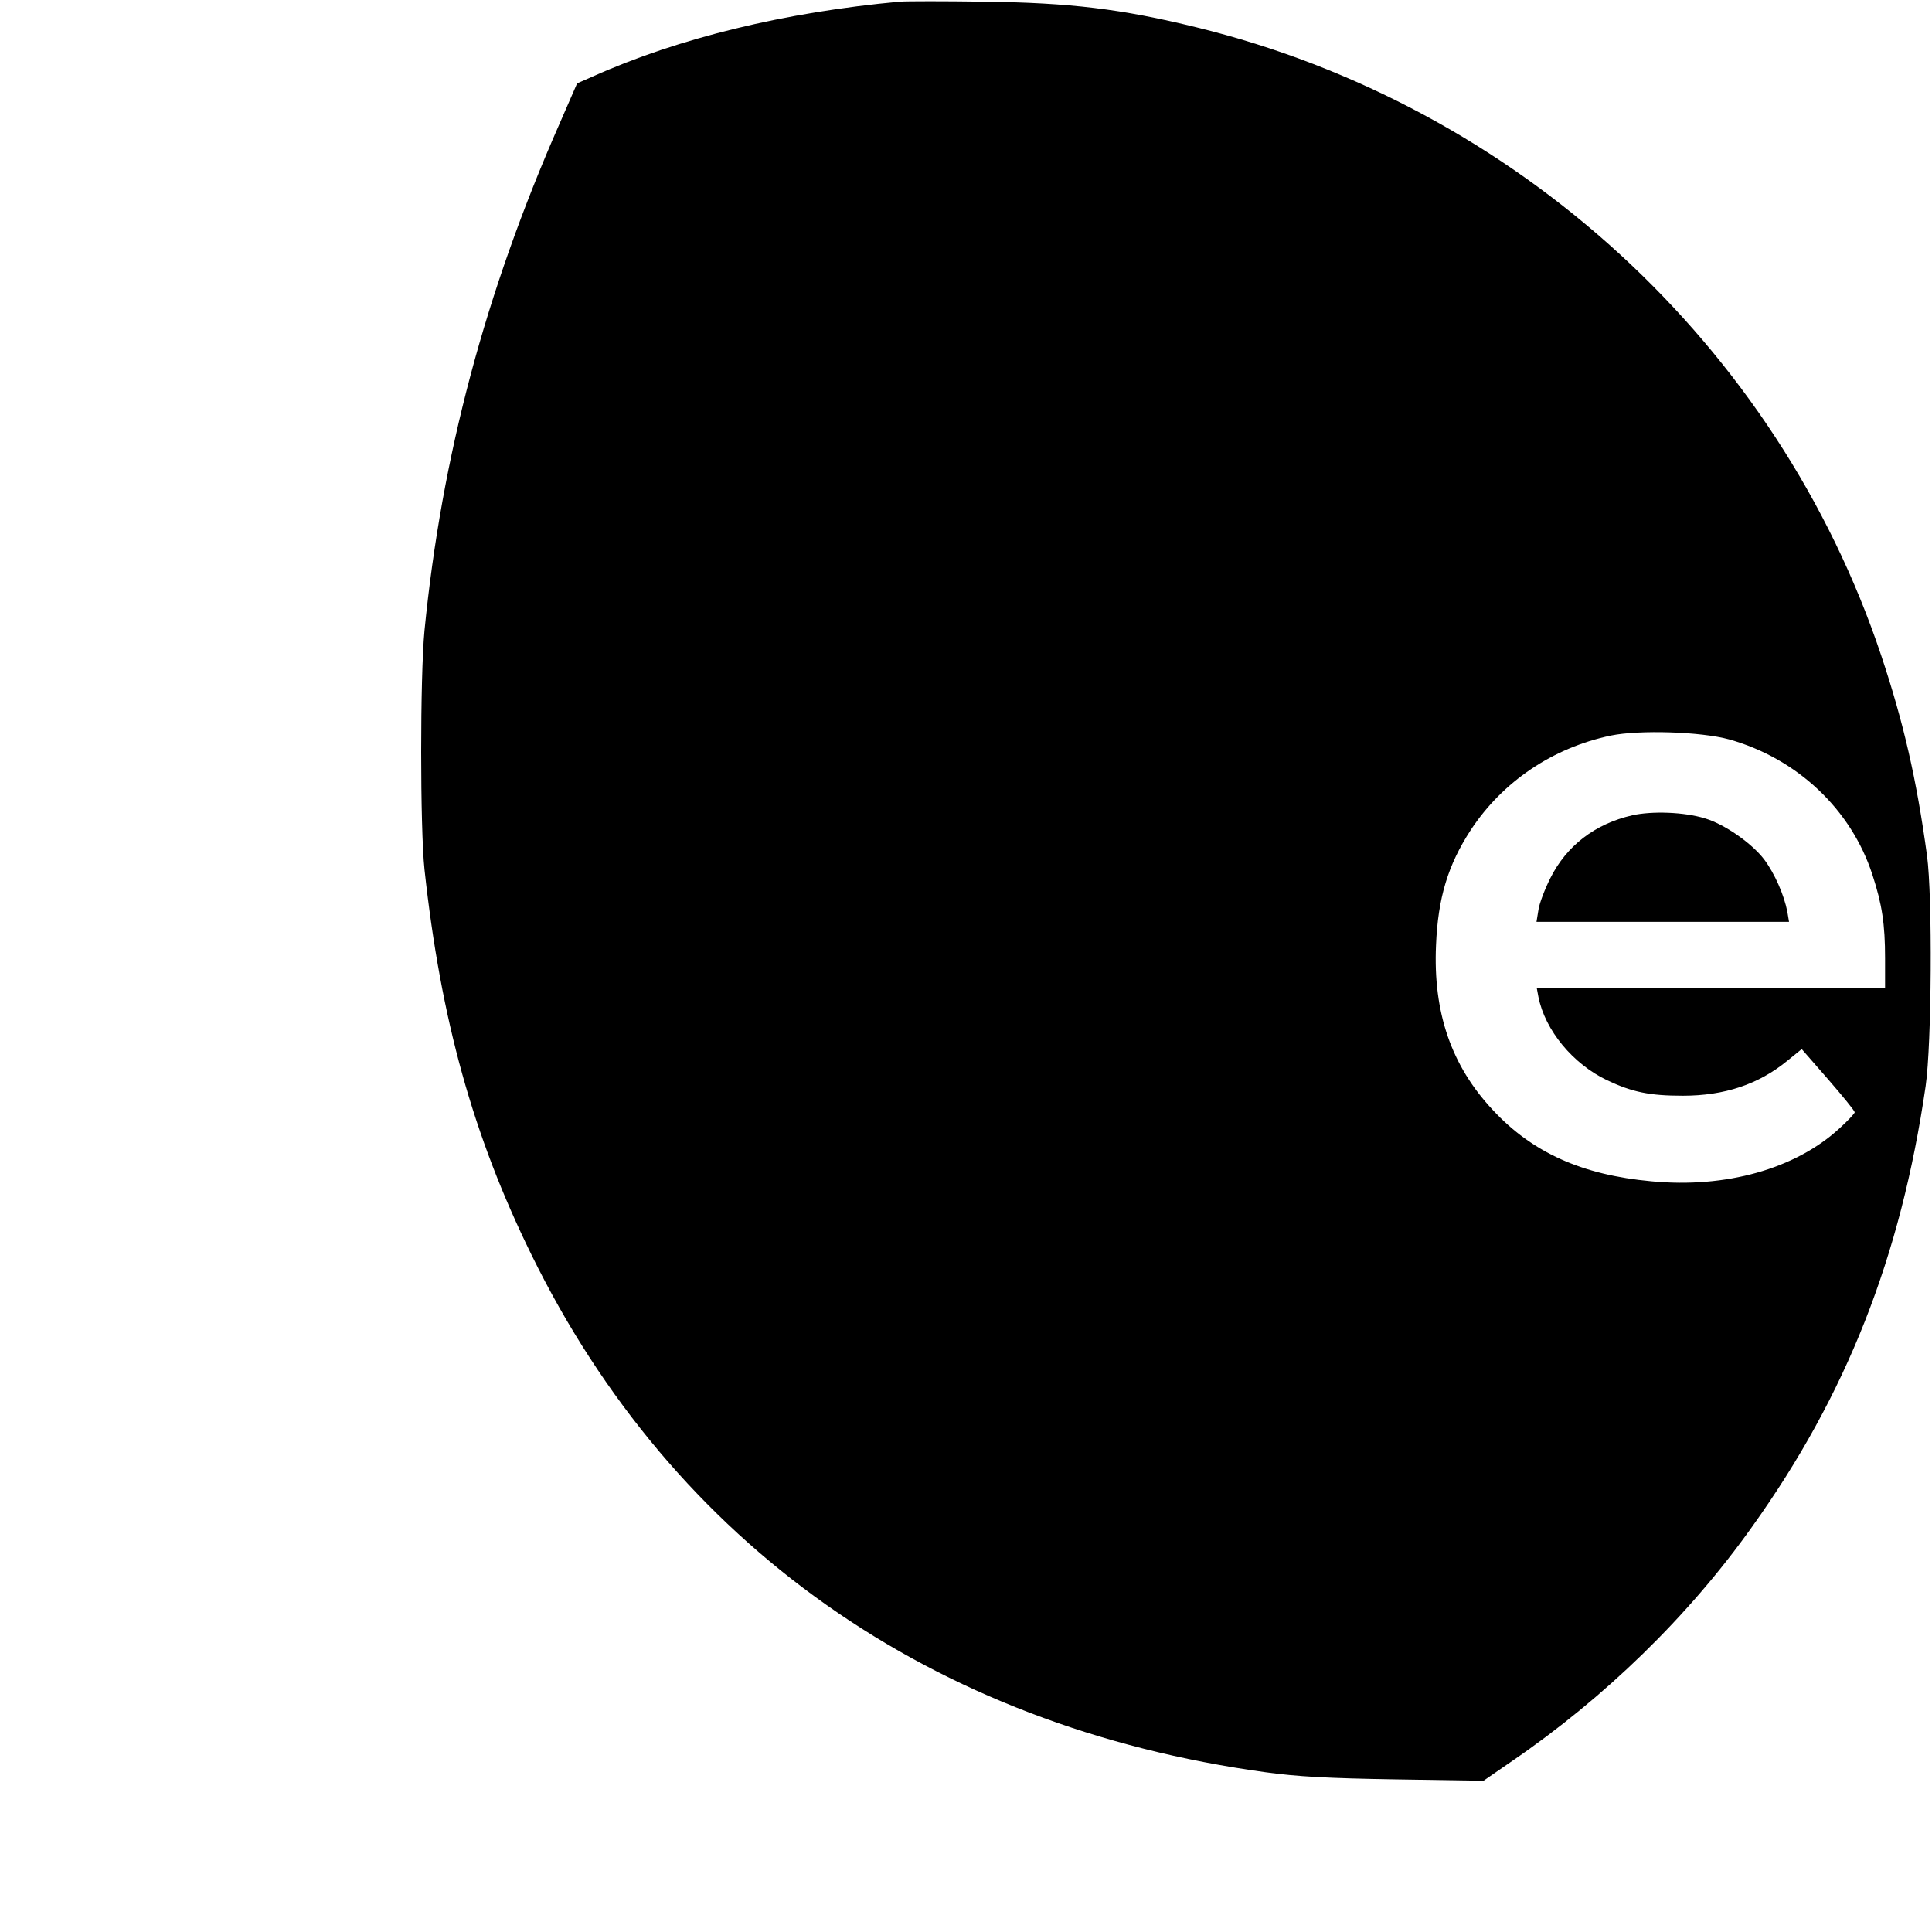 <svg version="1" xmlns="http://www.w3.org/2000/svg" width="933.333" height="933.333" viewBox="0 0 700 700"><path d="M326 .6c-41.6 3.8-80.2 13.2-111.2 27.1l-5.7 2.5-6.4 14.7C175.8 106 160 165.4 153.8 228.5c-1.6 16.8-1.6 71.3 0 86.5 5.9 54.4 17.6 96.5 38.7 139.5 51.5 105.1 145 171 265.9 187.6 11.6 1.6 22.5 2.2 47.1 2.6l32 .5 10.3-7.1c33.5-22.9 63.9-52.4 87-84.9 34.2-47.8 53.9-97.7 62.9-159.7 2.2-15.2 2.5-68.7.5-83.5-3.8-27.8-8.5-48.2-16.6-72.5C644 125 549.5 38.3 433.5 9.9c-27.3-6.7-45.7-8.9-77-9.3-14.3-.2-28-.2-30.5 0zm300.5 267.3c24.6 6.9 44.2 25.3 51.9 49 3.5 10.7 4.6 17.9 4.6 30.3V358H556.8l.6 3.2c2.4 12.1 12.5 24.3 24.9 30.2 9.1 4.3 15.4 5.6 27.4 5.6 15.1 0 27.4-4.1 37.8-12.6l5.3-4.3 9.6 11c5.3 6.1 9.6 11.4 9.6 11.9 0 .4-2.5 3.1-5.6 5.9-15.9 14.6-41.1 21.7-68.1 19.1-25.1-2.3-43.1-10.4-57.4-25.8-15.1-16.1-21.7-35.4-20.6-59.8.7-17 4.3-29 12.6-41.7 11.5-17.5 29.7-29.8 50.8-34.2 10.3-2.1 32.6-1.4 42.8 1.4z"/><path d="M591.4 295.4c-13.5 3.1-23.8 11-29.7 22.8-2 4-4 9.2-4.3 11.5l-.7 4.3h91.5l-.6-3.6c-1.2-6.2-4.6-13.9-8.4-19-4.5-5.9-14.4-12.8-21.5-14.9-7.5-2.3-19.1-2.7-26.3-1.1z"/></svg>